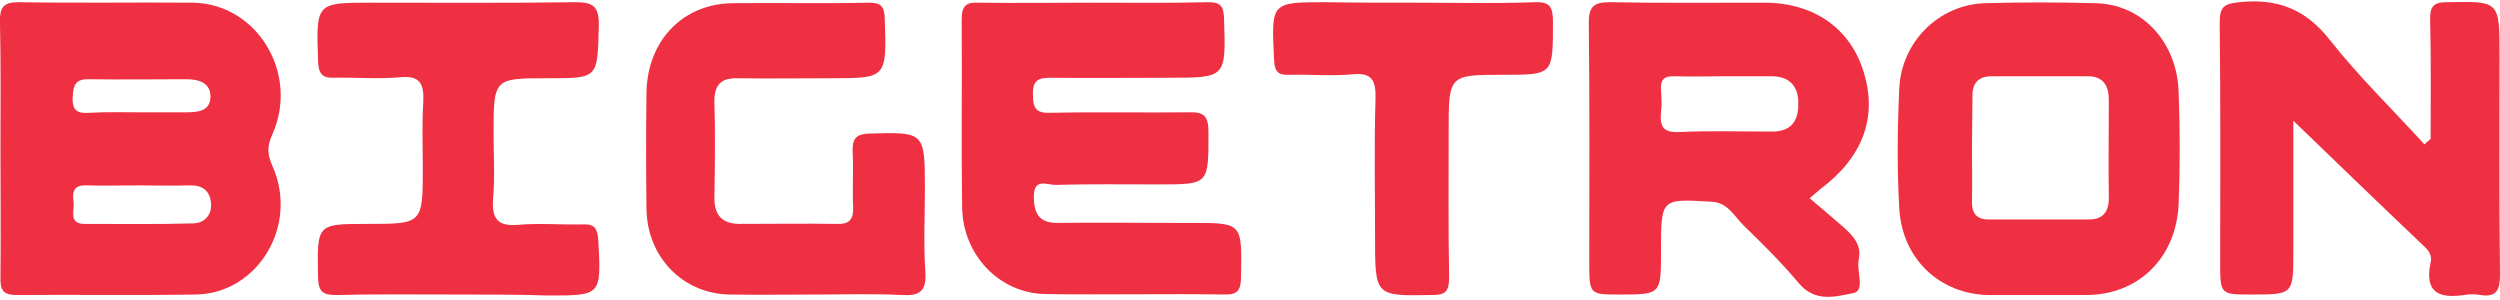 <svg width="508" height="61" viewBox="0 0 508 61" fill="none" xmlns="http://www.w3.org/2000/svg">
<g opacity="0.9" clip-path="url(#clip0)">
<path d="M0.095 30.247C0.095 21.719 0.191 13.19 -0.001 4.662C-0.096 1.451 0.671 0.448 3.835 0.448C15.629 0.649 27.423 0.448 39.217 0.548C52.257 0.749 60.887 14.996 55.325 27.337C54.27 29.745 54.27 31.25 55.325 33.659C60.791 45.699 52.449 59.645 39.792 59.846C27.71 60.047 15.533 59.846 3.451 59.946C0.671 59.946 -0.001 59.043 0.095 56.234C0.191 47.605 0.095 38.876 0.095 30.247ZM27.998 37.672C24.546 37.672 20.998 37.772 17.547 37.672C14.862 37.572 14.67 39.077 14.958 41.083C15.149 42.789 13.903 45.498 17.163 45.498C24.45 45.498 31.738 45.598 39.121 45.398C41.422 45.398 43.148 43.792 42.86 41.184C42.668 38.675 40.943 37.572 38.545 37.672C34.998 37.772 31.45 37.672 27.998 37.672ZM28.19 22.822C31.354 22.822 34.518 22.822 37.778 22.822C40.175 22.822 42.764 22.622 42.764 19.612C42.764 16.802 40.367 16.1 37.874 16.1C31.354 16.1 24.834 16.2 18.314 16.1C15.533 16 14.862 17.003 14.766 19.812C14.67 22.822 16.012 23.023 18.218 22.923C21.574 22.722 24.93 22.822 28.19 22.822Z" fill="#ED182D"/>
<path d="M221.974 0.548C229.837 0.548 237.604 0.649 245.466 0.448C247.959 0.448 248.63 1.15 248.726 3.759C249.11 15.799 249.206 15.799 237.508 15.799C229.549 15.799 221.495 15.899 213.536 15.799C211.043 15.799 209.797 16.2 209.893 19.311C209.893 22.12 210.66 23.023 213.44 22.923C222.837 22.722 232.33 22.923 241.727 22.822C244.603 22.722 245.562 23.625 245.562 26.735C245.562 37.471 245.754 37.471 235.494 37.471C228.494 37.471 221.399 37.371 214.399 37.572C212.769 37.572 209.989 36.067 210.085 40.08C210.085 43.692 211.427 45.297 214.879 45.297C222.837 45.197 230.892 45.297 238.85 45.297C240.001 45.297 241.055 45.297 242.206 45.297C252.466 45.297 252.37 45.297 252.178 56.133C252.178 58.843 251.603 59.946 248.726 59.846C236.549 59.645 224.467 59.946 212.29 59.745C202.989 59.545 195.606 51.719 195.51 42.087C195.318 29.344 195.51 16.702 195.414 3.96C195.414 0.849 196.565 0.448 199.058 0.548C206.633 0.649 214.303 0.548 221.974 0.548Z" fill="#ED182D"/>
<path d="M367.72 40.281C370.117 42.287 372.322 44.194 374.528 46.1C376.446 47.806 378.363 49.712 377.692 52.822C377.213 55.13 379.034 59.043 376.637 59.545C373.09 60.247 368.871 61.551 365.515 57.538C362.063 53.424 358.227 49.612 354.392 45.899C352.378 43.993 351.132 41.083 347.68 40.983C337.516 40.381 337.516 40.281 337.516 51.016C337.516 59.846 337.516 59.846 329.078 59.846C322.941 59.846 322.941 59.846 322.941 53.123C322.941 37.07 323.037 21.016 322.846 5.063C322.75 1.15 323.9 0.448 327.352 0.448C337.708 0.649 348.063 0.548 358.515 0.548C368.583 0.548 376.062 5.766 378.747 14.796C381.527 23.926 378.459 32.053 369.829 38.475C369.446 38.776 369.158 39.077 367.72 40.281ZM350.269 15.498C346.913 15.498 343.557 15.598 340.297 15.498C338.283 15.398 337.324 16.1 337.516 18.307C337.612 19.812 337.708 21.317 337.516 22.822C337.228 25.732 337.995 26.936 341.064 26.836C347.392 26.535 353.721 26.735 360.145 26.735C363.789 26.735 365.419 24.729 365.419 21.217C365.515 17.705 363.789 15.598 360.241 15.498C356.981 15.498 353.625 15.498 350.269 15.498Z" fill="#ED182D"/>
<path d="M493.905 28.241C493.905 20.214 494.001 12.187 493.809 4.16C493.713 1.451 494.384 0.448 497.165 0.448C507.904 0.247 507.904 0.147 507.904 11.083C507.904 25.933 507.808 40.782 508 55.732C508 58.943 507.329 60.448 504.069 59.946C503.014 59.745 501.863 59.745 500.713 59.946C495.823 60.648 492.563 59.645 493.905 53.324C494.193 52.12 493.713 51.117 492.754 50.214C483.549 41.485 474.44 32.655 466.002 24.528C466.002 31.953 466.002 41.485 466.002 51.117C466.002 59.846 466.002 59.846 457.469 59.846C451.14 59.846 451.14 59.846 451.14 53.224C451.14 37.07 451.236 20.816 451.044 4.662C451.044 1.351 451.907 0.749 455.071 0.448C462.646 -0.355 468.399 1.752 473.386 8.073C479.33 15.598 486.234 22.321 492.658 29.344C493.042 28.943 493.425 28.642 493.905 28.241Z" fill="#ED182D"/>
<path d="M414.033 59.946C410.677 59.946 407.321 59.946 403.965 59.946C394.184 59.745 386.513 52.622 385.938 42.388C385.459 34.261 385.555 26.033 385.938 17.906C386.418 8.374 394.088 0.95 403.293 0.649C410.772 0.448 418.252 0.448 425.826 0.649C435.223 0.849 442.415 8.475 442.702 18.809C442.99 26.334 442.99 33.859 442.702 41.384C442.223 52.421 434.552 59.846 424.1 59.946C420.745 59.946 417.389 59.946 414.033 59.946ZM400.704 30.247C400.704 33.759 400.8 37.271 400.704 40.782C400.609 43.592 401.855 44.695 404.444 44.595C411.156 44.595 417.868 44.595 424.484 44.595C427.169 44.595 428.511 43.19 428.511 40.281C428.415 33.659 428.511 26.936 428.511 20.314C428.511 17.404 427.361 15.498 424.292 15.498C417.772 15.498 411.252 15.498 404.732 15.498C401.855 15.498 400.705 17.003 400.8 19.812C400.8 23.224 400.704 26.735 400.704 30.247Z" fill="#ED182D"/>
<path d="M93.201 59.846C84.859 59.846 76.612 59.745 68.27 59.946C65.681 59.946 64.723 59.344 64.627 56.434C64.435 45.498 64.243 45.498 74.695 45.498C85.913 45.498 85.913 45.498 85.913 33.859C85.913 29.545 85.721 25.13 86.009 20.816C86.201 17.003 85.338 15.297 81.311 15.699C76.9 16.1 72.393 15.699 67.887 15.799C65.394 15.899 64.723 14.896 64.627 12.388C64.243 0.548 64.147 0.548 75.558 0.548C89.269 0.548 102.981 0.649 116.788 0.448C120.336 0.448 121.774 1.05 121.678 5.264C121.391 15.899 121.678 15.899 111.323 15.899C100.296 15.899 100.296 15.899 100.296 27.237C100.296 31.552 100.584 35.966 100.2 40.281C99.912 44.294 100.967 46 105.09 45.699C109.501 45.297 114.008 45.699 118.514 45.598C120.815 45.498 121.391 46.401 121.583 48.809C122.158 60.047 122.254 60.047 111.419 60.047C105.282 59.846 99.241 59.846 93.201 59.846Z" fill="#ED182D"/>
<path d="M165.881 59.846C159.937 59.846 154.088 59.946 148.143 59.846C138.746 59.645 131.459 52.22 131.363 42.388C131.267 34.562 131.267 26.635 131.363 18.809C131.555 8.174 138.842 0.648 149.102 0.648C158.211 0.548 167.32 0.749 176.429 0.548C178.826 0.548 179.689 1.05 179.785 3.759C180.168 15.899 180.264 15.899 168.662 15.899C162.43 15.899 156.197 16 149.964 15.899C146.513 15.799 145.074 17.204 145.17 20.916C145.362 27.237 145.266 33.658 145.17 39.98C145.074 43.792 146.8 45.498 150.348 45.498C156.868 45.498 163.484 45.398 170.004 45.498C172.498 45.598 173.456 44.695 173.36 42.087C173.169 38.374 173.456 34.762 173.265 31.05C173.169 28.441 173.648 27.237 176.621 27.137C187.935 26.836 187.935 26.735 187.935 38.575C187.935 44.093 187.647 49.612 188.031 55.13C188.319 59.344 186.784 60.147 183.237 59.946C177.388 59.645 171.635 59.846 165.881 59.846Z" fill="#ED182D"/>
<path d="M287.464 0.548C295.614 0.548 303.764 0.749 311.915 0.448C314.983 0.348 315.558 1.451 315.558 4.461C315.558 15.197 315.654 15.197 305.49 15.197C294.368 15.197 294.368 15.197 294.368 26.735C294.368 36.568 294.272 46.401 294.464 56.334C294.464 59.244 293.696 59.946 291.012 59.946C279.41 60.147 279.41 60.247 279.41 48.207C279.41 38.876 279.218 29.545 279.505 20.113C279.601 16.401 278.834 14.695 274.903 15.097C270.588 15.498 266.273 15.097 261.958 15.197C259.753 15.297 258.986 14.595 258.89 12.087C258.315 0.448 258.219 0.448 269.437 0.448C275.382 0.548 281.423 0.548 287.464 0.548Z" fill="#ED182D"/>
</g>
<defs>
<clipPath id="clip0">
<rect width="508" height="60" fill="white" transform="translate(0 0.247)"/>
</clipPath>
</defs>
</svg>
